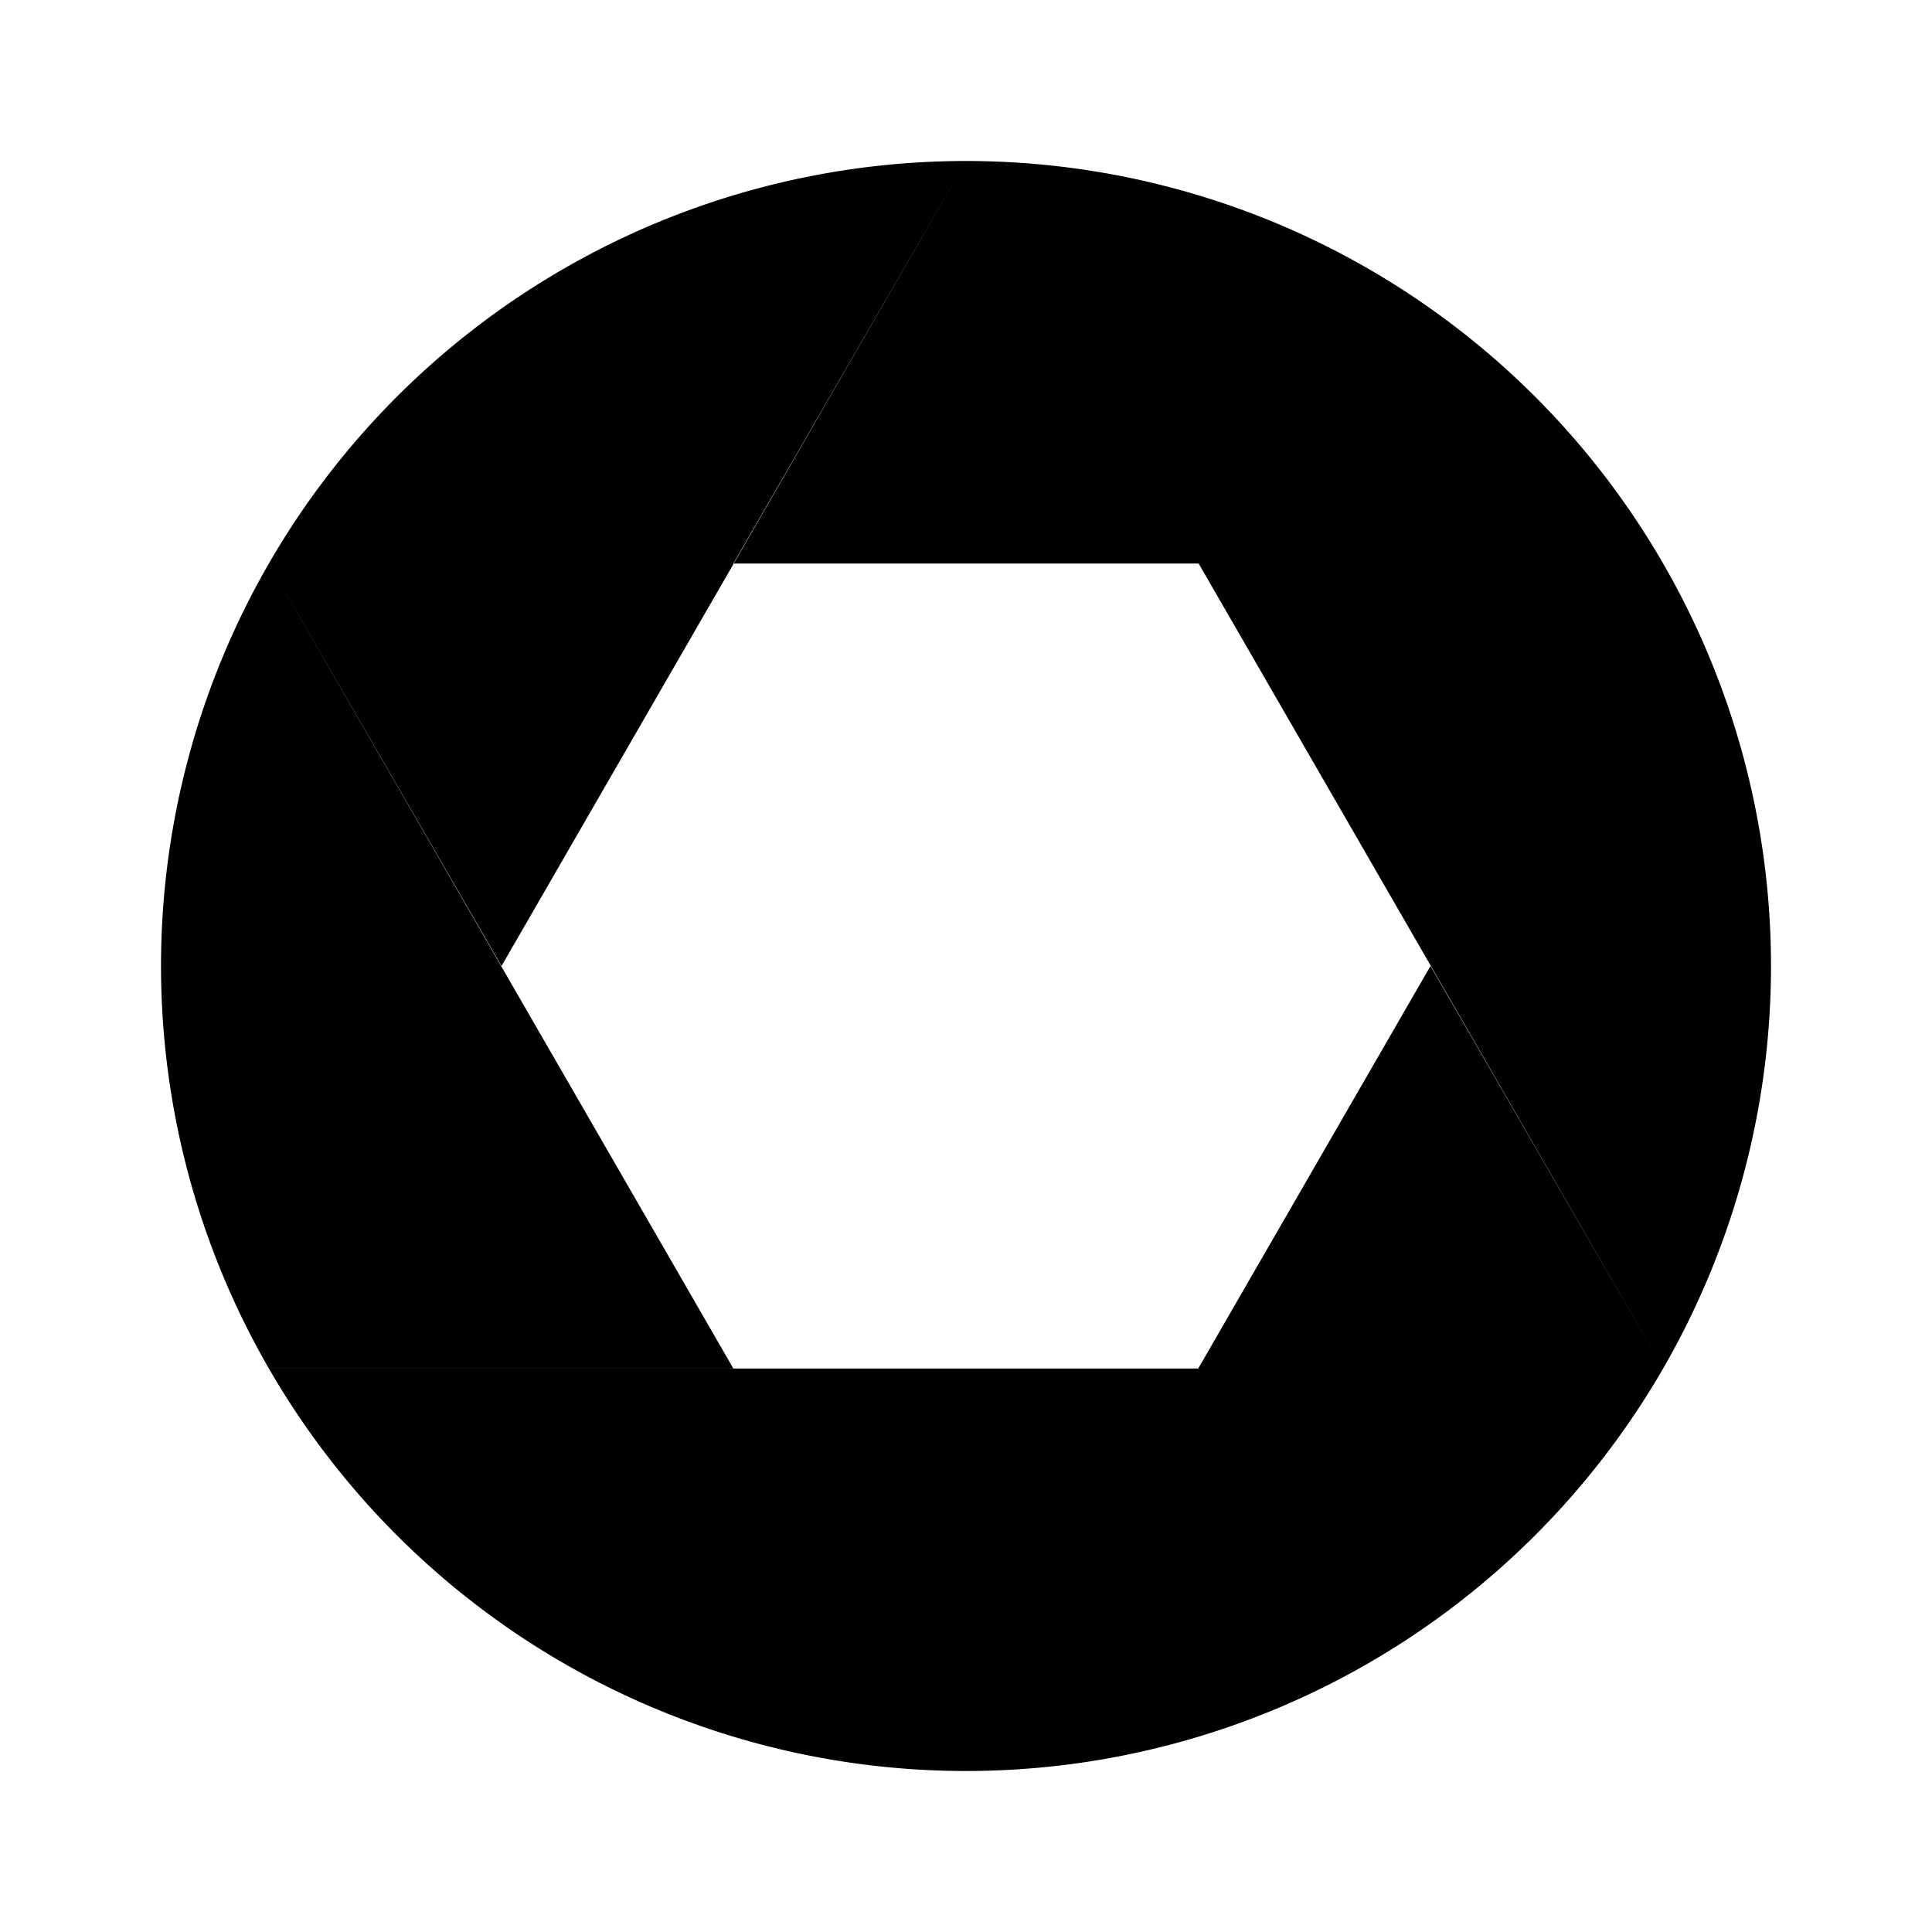 <svg xmlns="http://www.w3.org/2000/svg" viewBox="0 0 24 24"><g id="abstract"><path fill="currentColor" id="abstract-33" d="M22,12a10,10,0,0,1-1.34,5L14.89,7h5.77A10,10,0,0,1,22,12ZM3.34,7l2.89,5L12,2A10,10,0,0,0,3.34,7Zm0,10A10,10,0,0,0,12,22l2.89-5ZM20.66,7H9.11L12,2A10,10,0,0,1,20.66,7ZM3.34,7a10,10,0,0,0,0,10H9.11Zm14.43,5L12,22a10,10,0,0,0,8.66-5Z"/></g></svg>